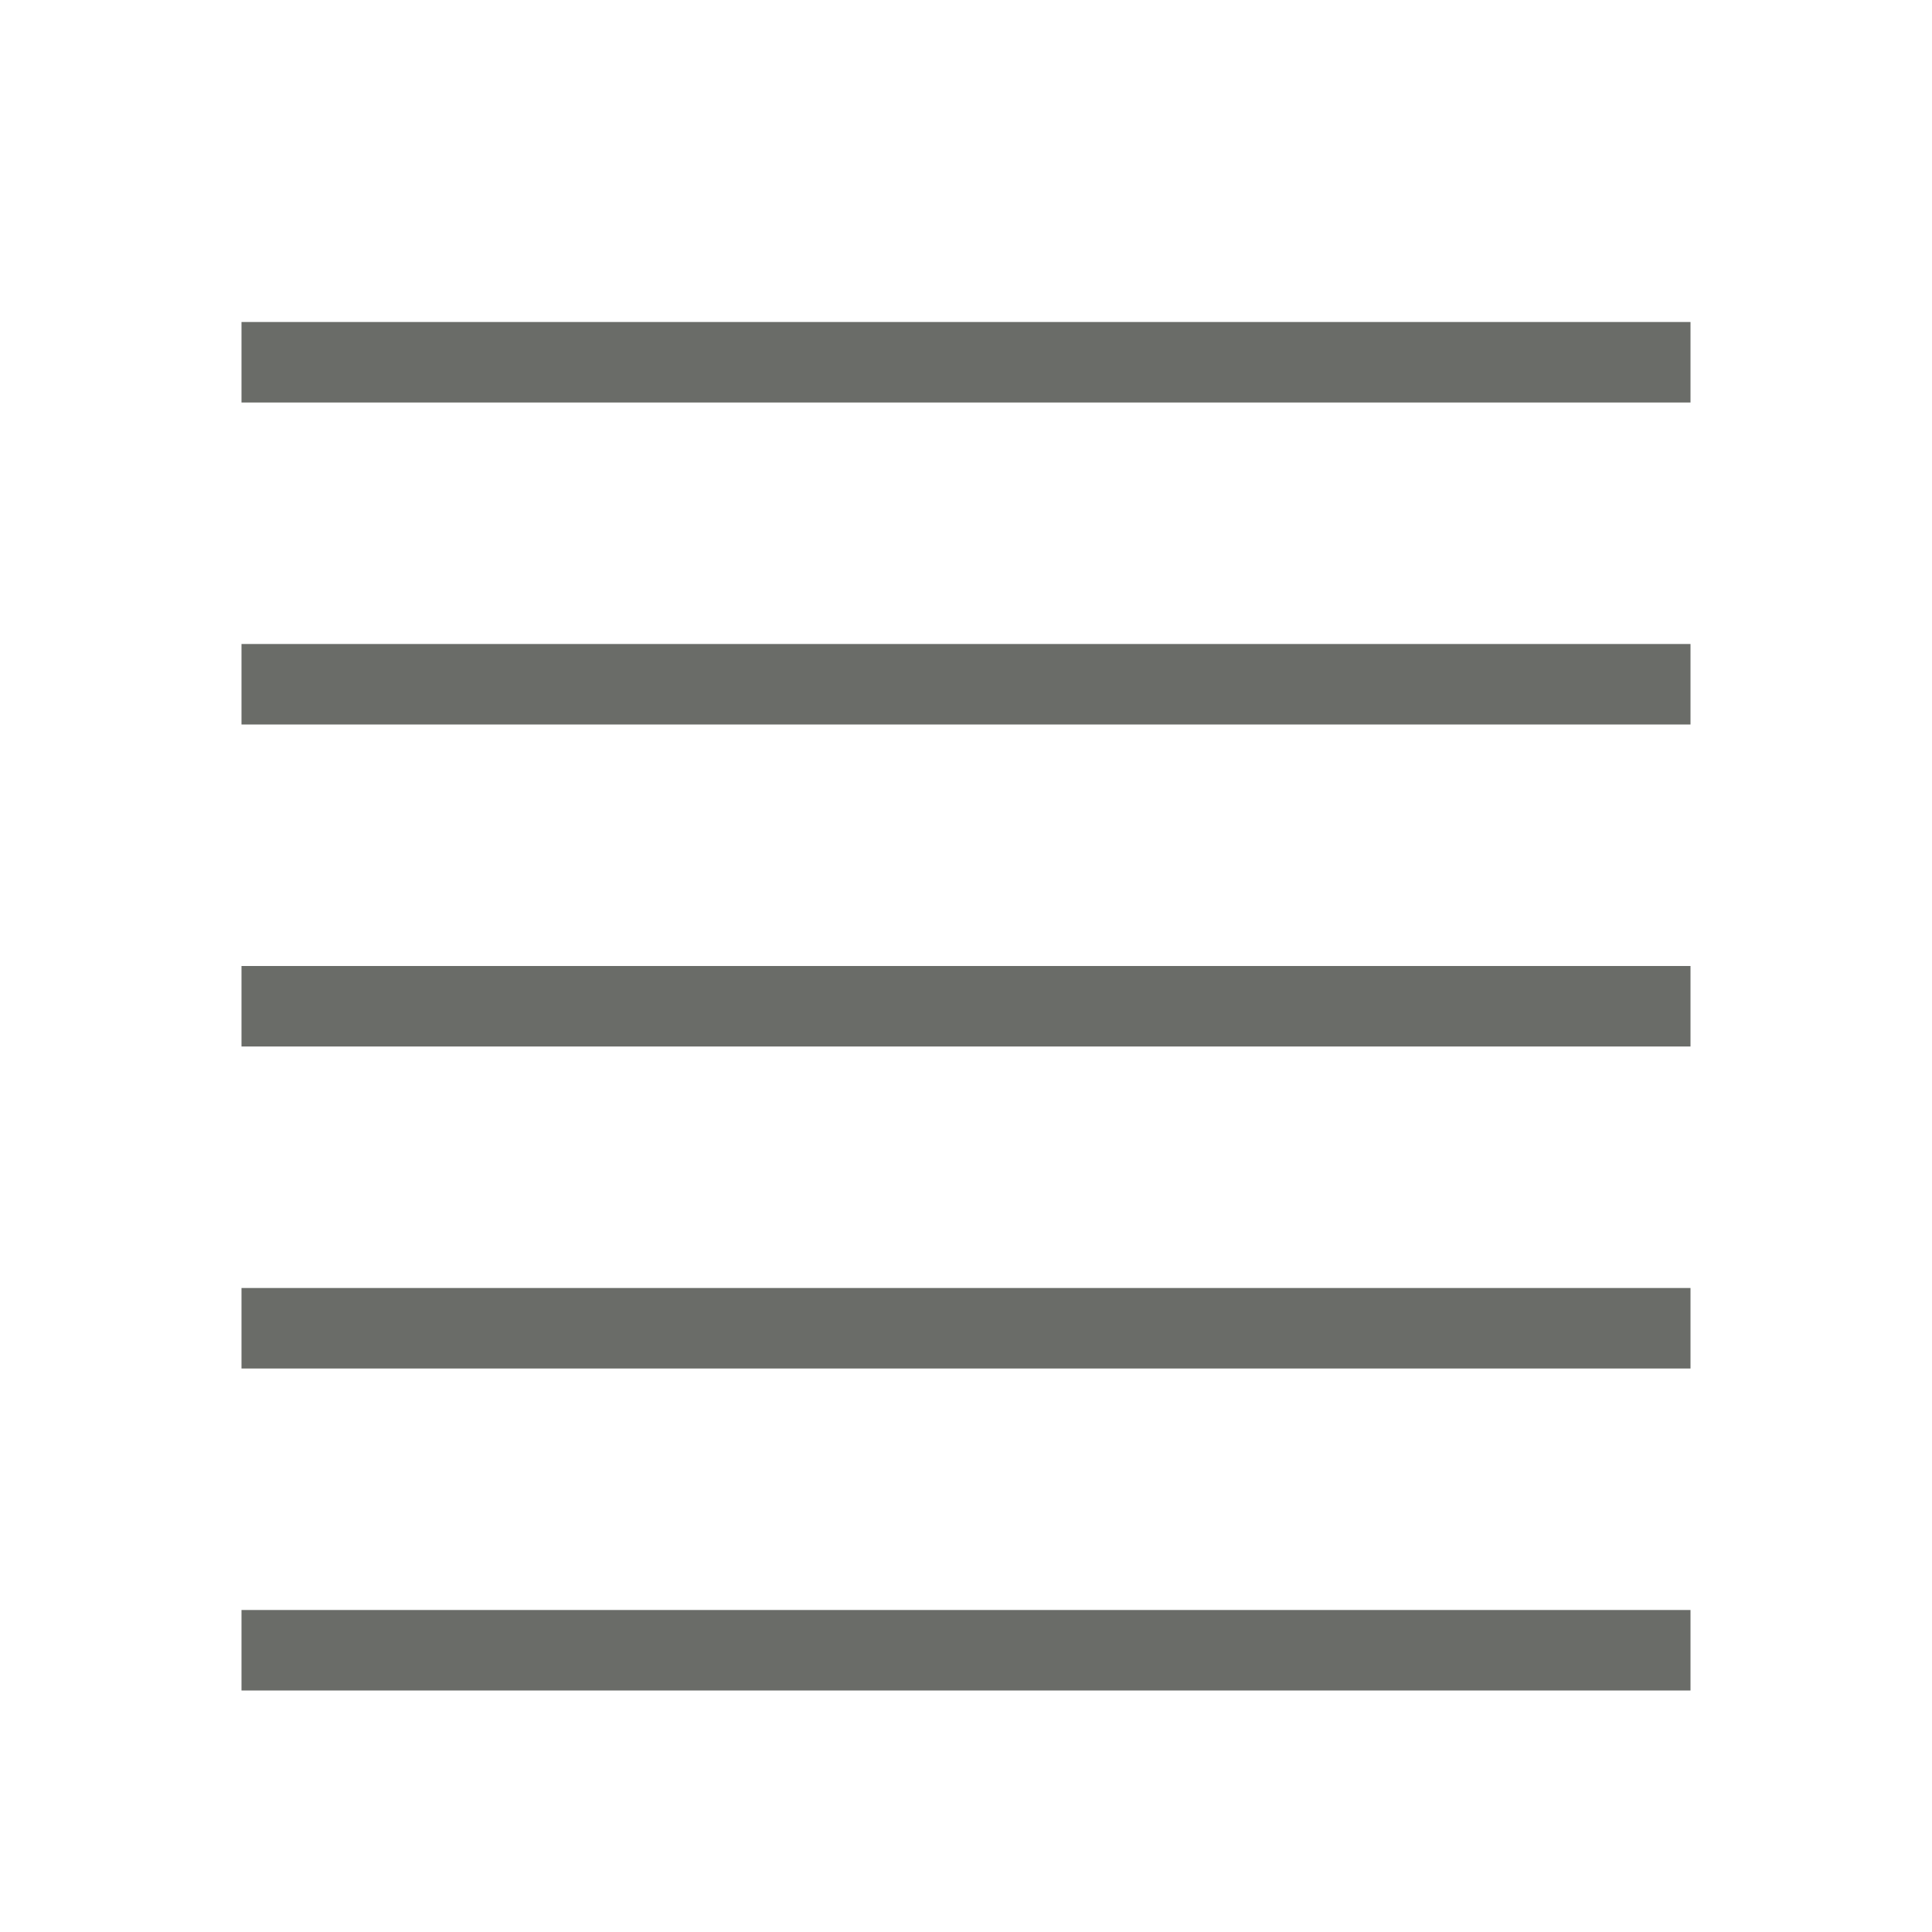 <?xml version="1.0" encoding="UTF-8" standalone="no"?>
<!-- Created with Inkscape (http://www.inkscape.org/) -->

<svg
   xmlns:dc="http://purl.org/dc/elements/1.1/"
   xmlns:cc="http://creativecommons.org/ns#"
   xmlns:rdf="http://www.w3.org/1999/02/22-rdf-syntax-ns#"
   xmlns:svg="http://www.w3.org/2000/svg"
   xmlns="http://www.w3.org/2000/svg"
   xmlns:sodipodi="http://sodipodi.sourceforge.net/DTD/sodipodi-0.dtd"
   xmlns:inkscape="http://www.inkscape.org/namespaces/inkscape"
   sodipodi:docname="view-list-details.svg"
   inkscape:version="0.91 r13725"
   sodipodi:version="0.32"
   id="svg8728"
   height="24"
   width="24"
   inkscape:export-filename="/home/ochosi/Nerdstuff/shimmer/libreoffice-style-elementary/src/cmd/lc_basicshapes.hexagon.png"
   inkscape:export-xdpi="90.000000"
   inkscape:export-ydpi="90.000000"
   version="1.1">
  <defs
     id="defs3" />
  <sodipodi:namedview
     inkscape:window-y="36"
     inkscape:window-x="0"
     inkscape:window-height="1375"
     inkscape:window-width="2560"
     inkscape:document-units="px"
     inkscape:grid-bbox="true"
     showgrid="true"
     inkscape:current-layer="layer1"
     inkscape:cy="9.2260524"
     inkscape:cx="10.645324"
     inkscape:zoom="34.208332"
     inkscape:pageshadow="2"
     inkscape:pageopacity="0.0"
     borderopacity="0.8"
     bordercolor="#666666"
     pagecolor="#ffffff"
     id="base"
     showguides="true"
     inkscape:guide-bbox="true"
     inkscape:showpageshadow="true"
     stroke="#888a85"
     borderlayer="false"
     inkscape:window-maximized="1"
     inkscape:snap-bbox="false"
     inkscape:snap-object-midpoints="true"
     inkscape:snap-nodes="true"
     inkscape:snap-global="true"
     inkscape:object-nodes="true">
    <inkscape:grid
       type="xygrid"
       id="grid4145" />
  </sodipodi:namedview>
  <g
     inkscape:groupmode="layer"
     inkscape:label="Layer 1"
     id="layer1"
     transform="translate(0,2)">
    <rect
       style="opacity:1;fill:#6a6c68;fill-opacity:1;stroke:none;stroke-width:1;stroke-miterlimit:4;stroke-dasharray:none;stroke-opacity:1"
       id="rect4279"
       width="18"
       height="1"
       x="3"
       y="2" />
    <rect
       style="opacity:1;fill:#6a6c68;fill-opacity:1;stroke:none;stroke-width:1;stroke-miterlimit:4;stroke-dasharray:none;stroke-opacity:1"
       id="rect4279-1"
       width="18"
       height="1"
       x="3"
       y="6" />
    <rect
       style="opacity:1;fill:#6a6c68;fill-opacity:1;stroke:none;stroke-width:1;stroke-miterlimit:4;stroke-dasharray:none;stroke-opacity:1"
       id="rect4279-1-2"
       width="18"
       height="1"
       x="3"
       y="10" />
    <rect
       style="opacity:1;fill:#6a6c68;fill-opacity:1;stroke:none;stroke-width:1;stroke-miterlimit:4;stroke-dasharray:none;stroke-opacity:1"
       id="rect4279-1-2-7"
       width="18"
       height="1"
       x="3"
       y="14" />
    <rect
       style="opacity:1;fill:#6a6c68;fill-opacity:1;stroke:none;stroke-width:1;stroke-miterlimit:4;stroke-dasharray:none;stroke-opacity:1"
       id="rect4279-1-2-7-0"
       width="18"
       height="1"
       x="3"
       y="18" />
  </g>
</svg>

